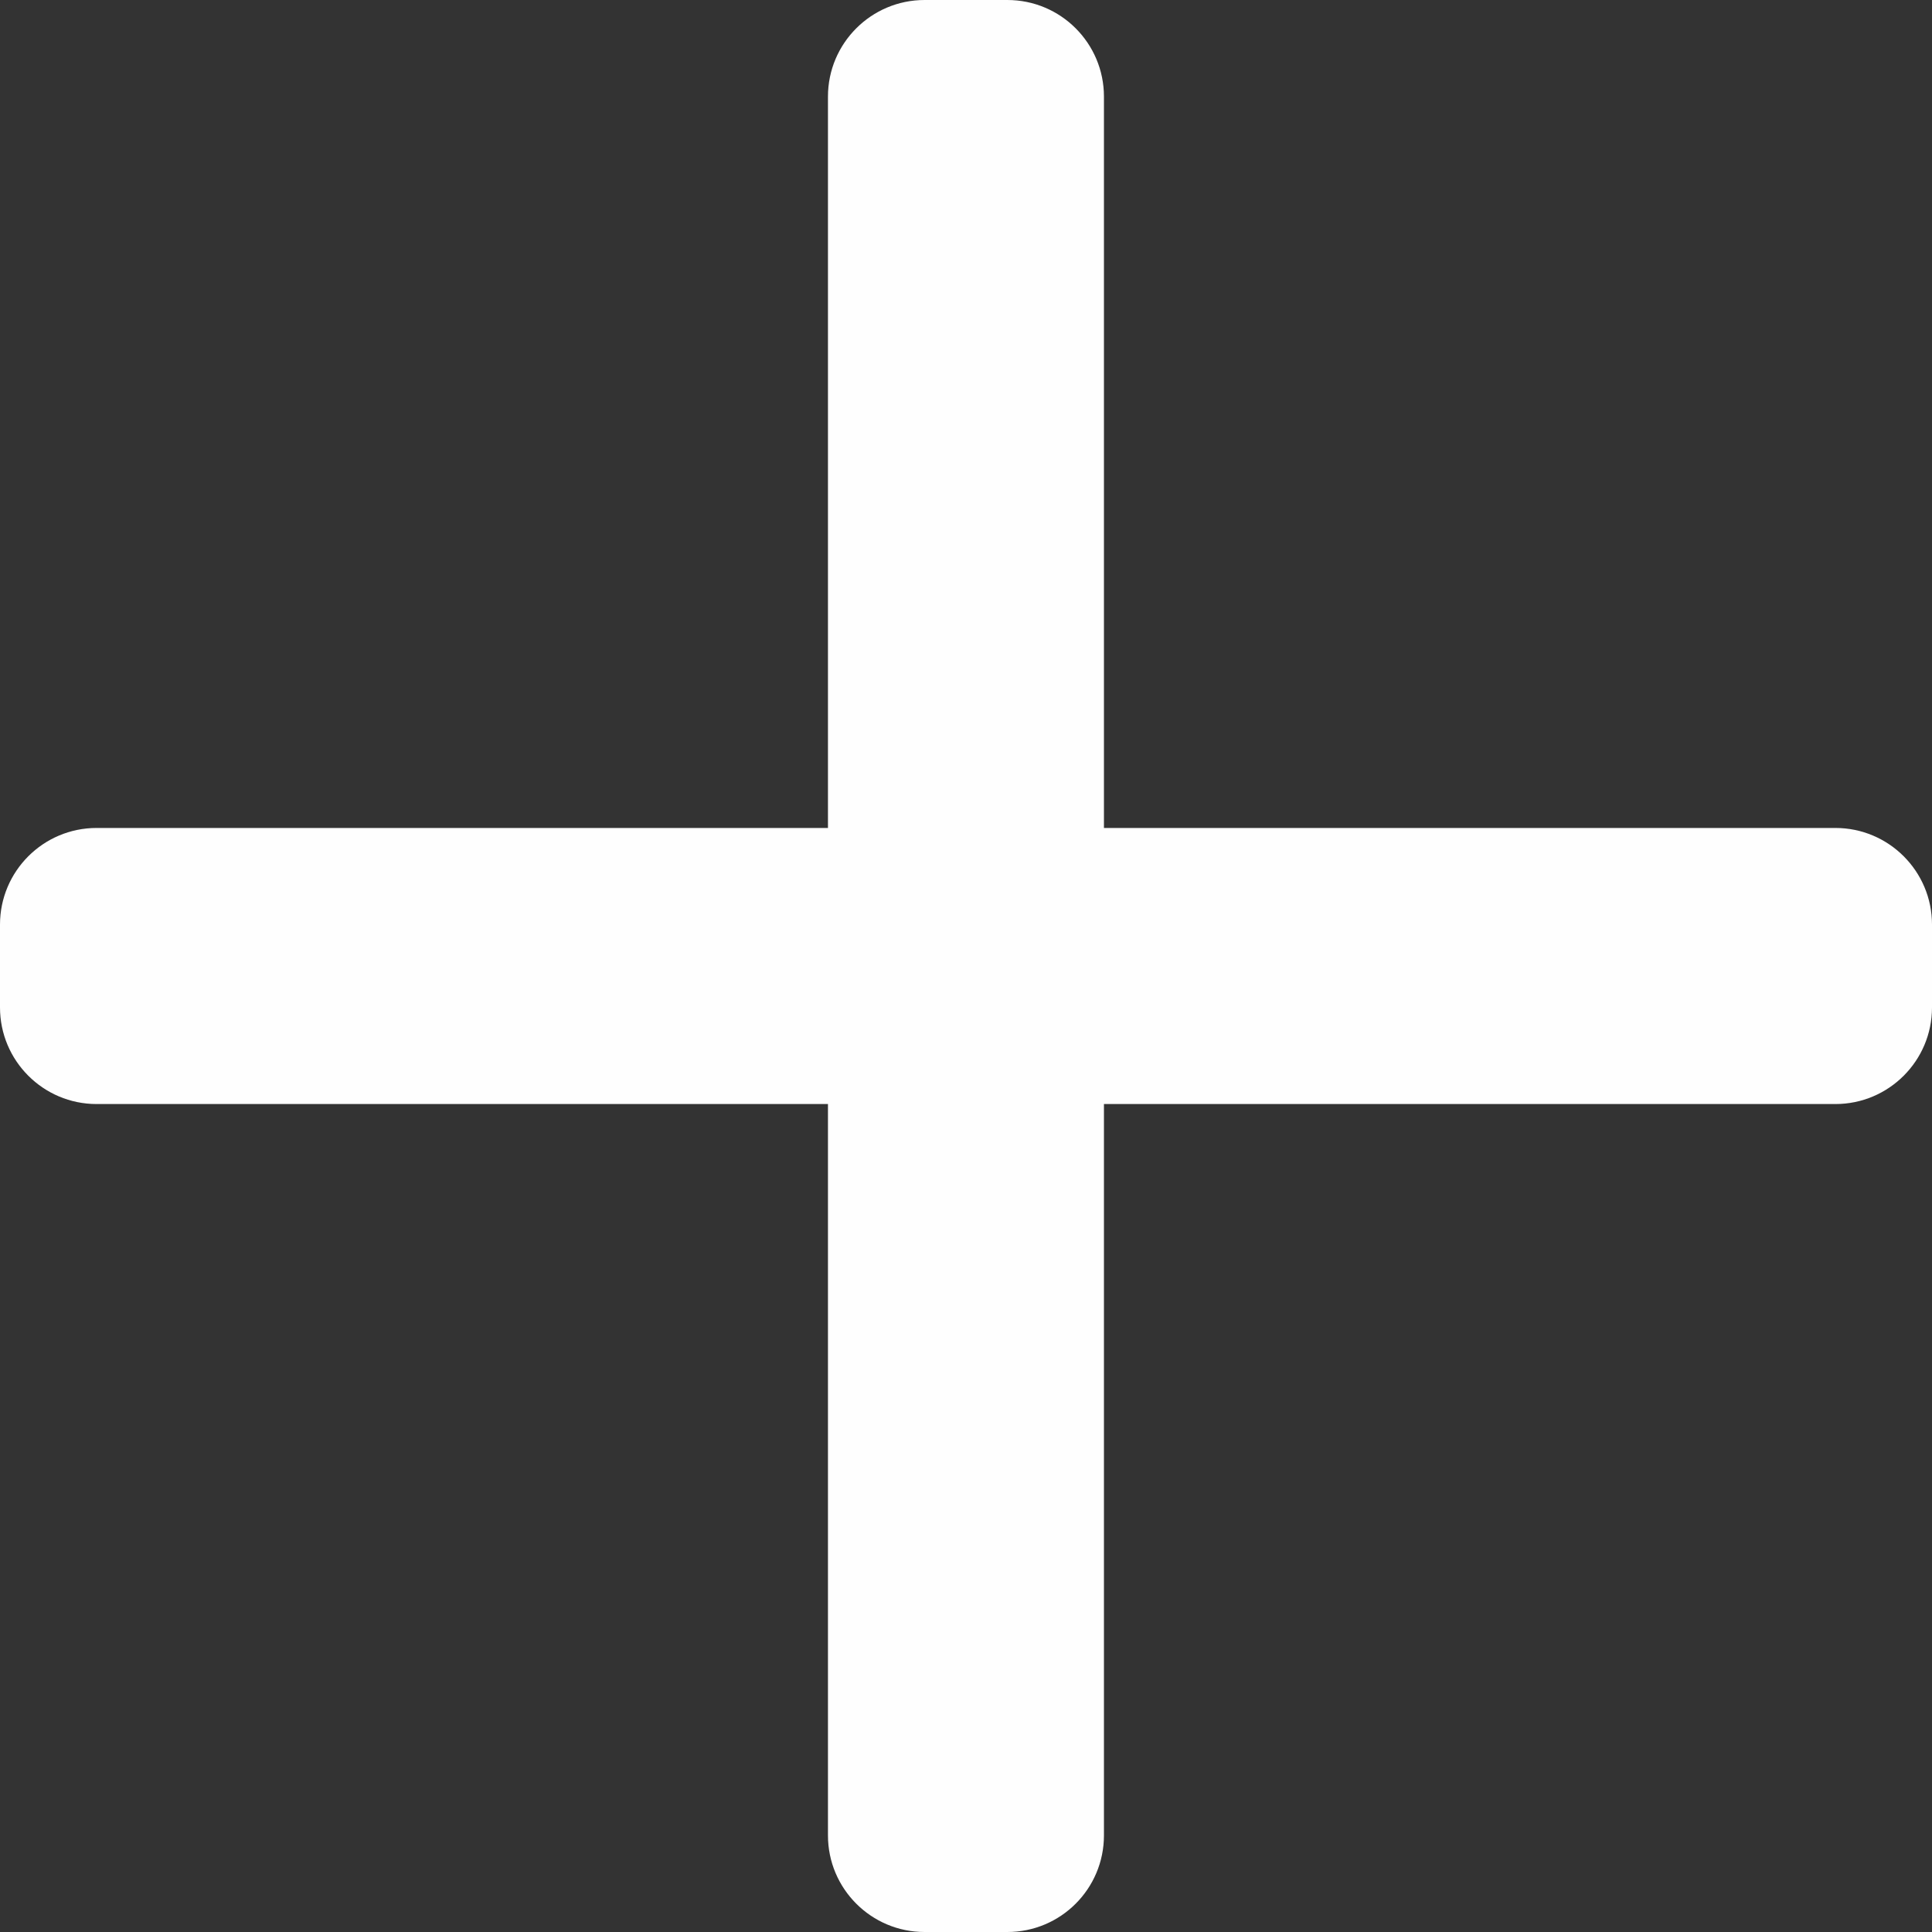 <svg width="20" height="20" viewBox="0 0 20 20" fill="none" xmlns="http://www.w3.org/2000/svg">
<rect x="0" y="0" width="20" height="20" fill="#333333" stroke="none"/>
<path fill-rule="evenodd" clip-rule="evenodd" d="M9.571 0C9.019 0 8.571 0.448 8.571 1V8.571H1C0.448 8.571 0 9.019 0 9.571V10.429C0 10.981 0.448 11.429 1 11.429H8.571V19C8.571 19.552 9.019 20 9.571 20H10.428C10.981 20 11.428 19.552 11.428 19V11.429H19C19.552 11.429 20 10.981 20 10.429V9.571C20 9.019 19.552 8.571 19 8.571H11.428V1C11.428 0.448 10.981 0 10.428 0H9.571Z" fill="#FEFEFE"/>
</svg>
